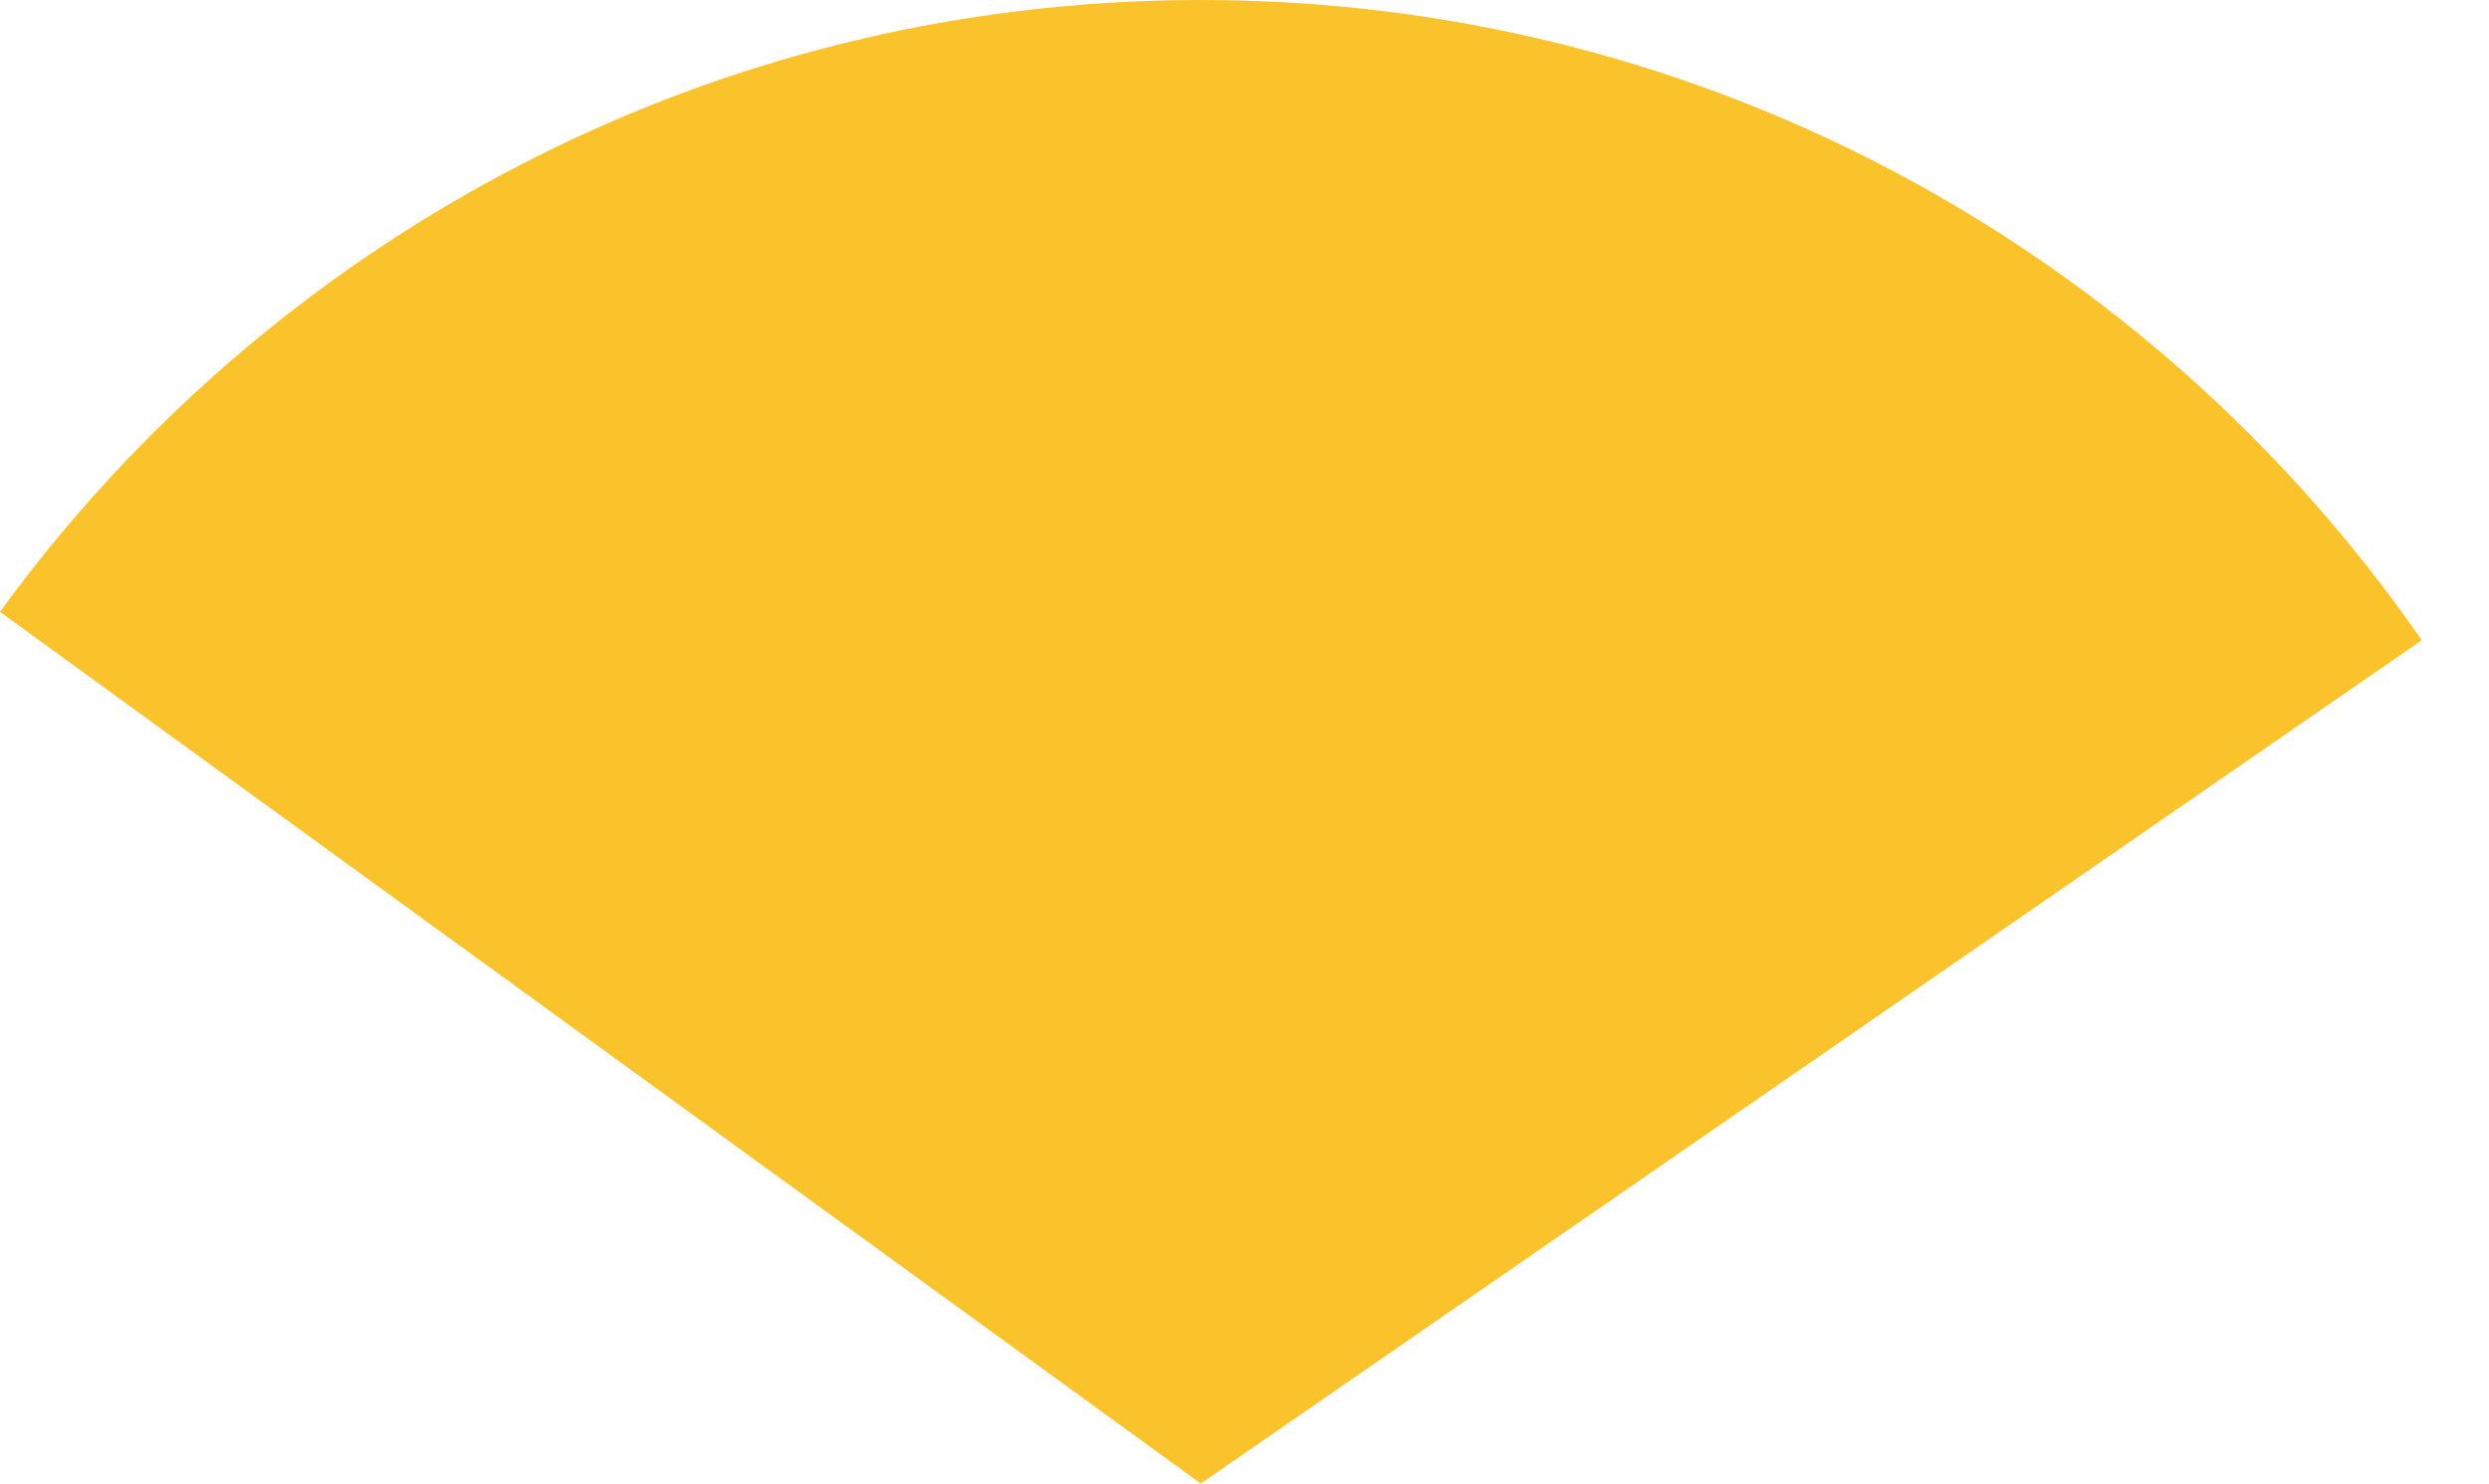 <svg xmlns="http://www.w3.org/2000/svg" viewBox="0 0 185 110.3" preserveAspectRatio="xMidYMid meet" role="img">
  <title>Definition 9 figure</title>
  <path class="fill-yellow" d="M89.25,110.3L180,47.6C160.09,18.84,126.88,0,89.25,0C52.55,0,20.05,17.93,0,45.49L89.25,110.3z" style="fill:#fac22b;fill-opacity:1;stroke-opacity:0;"/>
</svg>